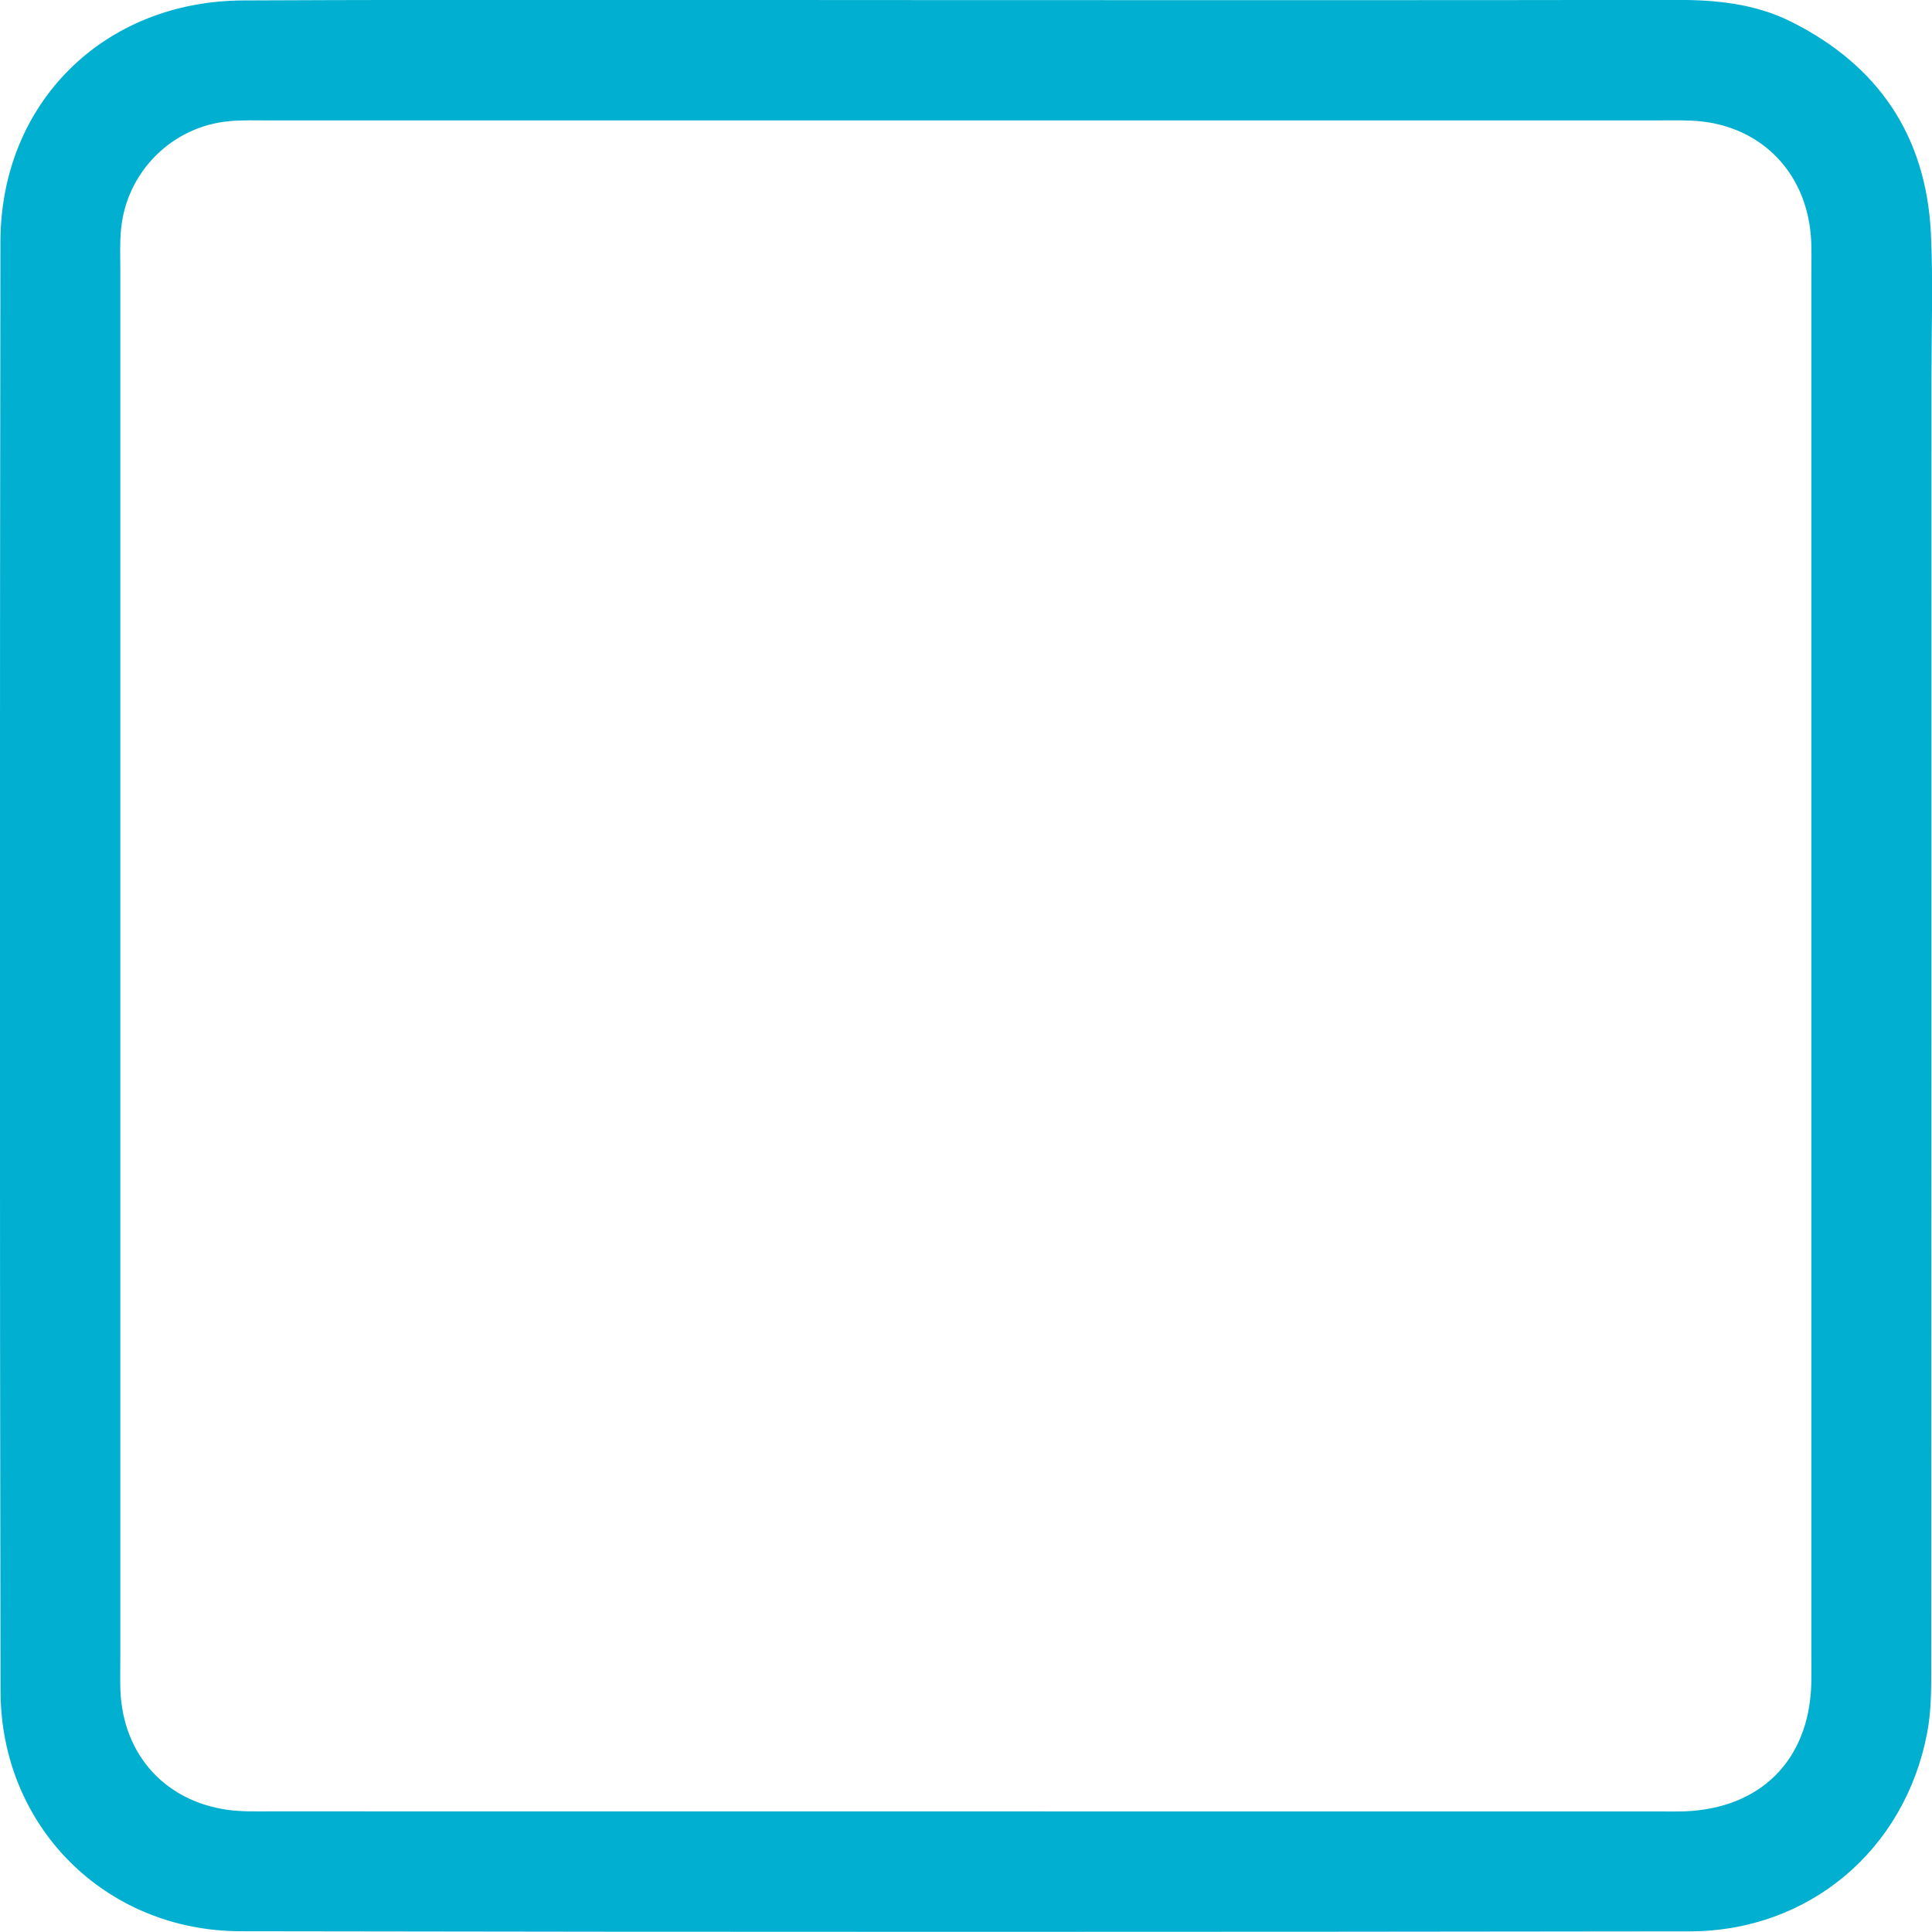 <svg xmlns="http://www.w3.org/2000/svg" xmlns:xlink="http://www.w3.org/1999/xlink" preserveAspectRatio="xMidYMid" width="18" height="18" viewBox="0 0 18 18">
  <defs>
    <style>
      .cls-1 {
        fill: #01afd1;
        fill-rule: evenodd;
      }
    </style>
  </defs>
  <path d="M8.997,0.001 C11.201,0.001 13.405,0.003 15.609,-0.001 C15.983,-0.002 16.349,0.033 16.687,0.202 C17.500,0.608 17.946,1.267 17.990,2.177 C18.011,2.625 17.995,3.074 17.995,3.523 C17.995,7.522 17.995,11.521 17.993,15.520 C17.993,15.731 17.994,15.946 17.954,16.150 C17.745,17.237 16.853,17.992 15.744,17.994 C11.244,18.000 6.743,18.001 2.243,17.993 C0.981,17.991 0.007,17.017 0.005,15.755 C-0.003,11.254 -0.002,6.753 0.004,2.253 C0.006,0.961 0.964,0.010 2.266,0.004 C4.510,-0.006 6.753,0.001 8.997,0.001 ZM9.026,1.122 C6.861,1.122 4.696,1.121 2.532,1.122 C2.399,1.122 2.267,1.117 2.136,1.129 C1.604,1.177 1.180,1.600 1.128,2.133 C1.115,2.264 1.121,2.397 1.121,2.529 C1.121,6.832 1.121,11.136 1.121,15.440 C1.121,15.545 1.118,15.651 1.122,15.756 C1.149,16.346 1.533,16.777 2.115,16.861 C2.245,16.880 2.378,16.876 2.510,16.876 C6.840,16.877 11.169,16.877 15.498,16.877 C15.564,16.877 15.630,16.878 15.696,16.876 C16.403,16.848 16.851,16.401 16.875,15.699 C16.878,15.606 16.876,15.514 16.876,15.421 C16.876,11.131 16.876,6.841 16.876,2.551 C16.876,2.432 16.881,2.312 16.871,2.194 C16.820,1.577 16.374,1.149 15.757,1.124 C15.638,1.119 15.519,1.122 15.400,1.122 C13.276,1.122 11.151,1.122 9.026,1.122 Z" class="cls-1"/>
</svg>
